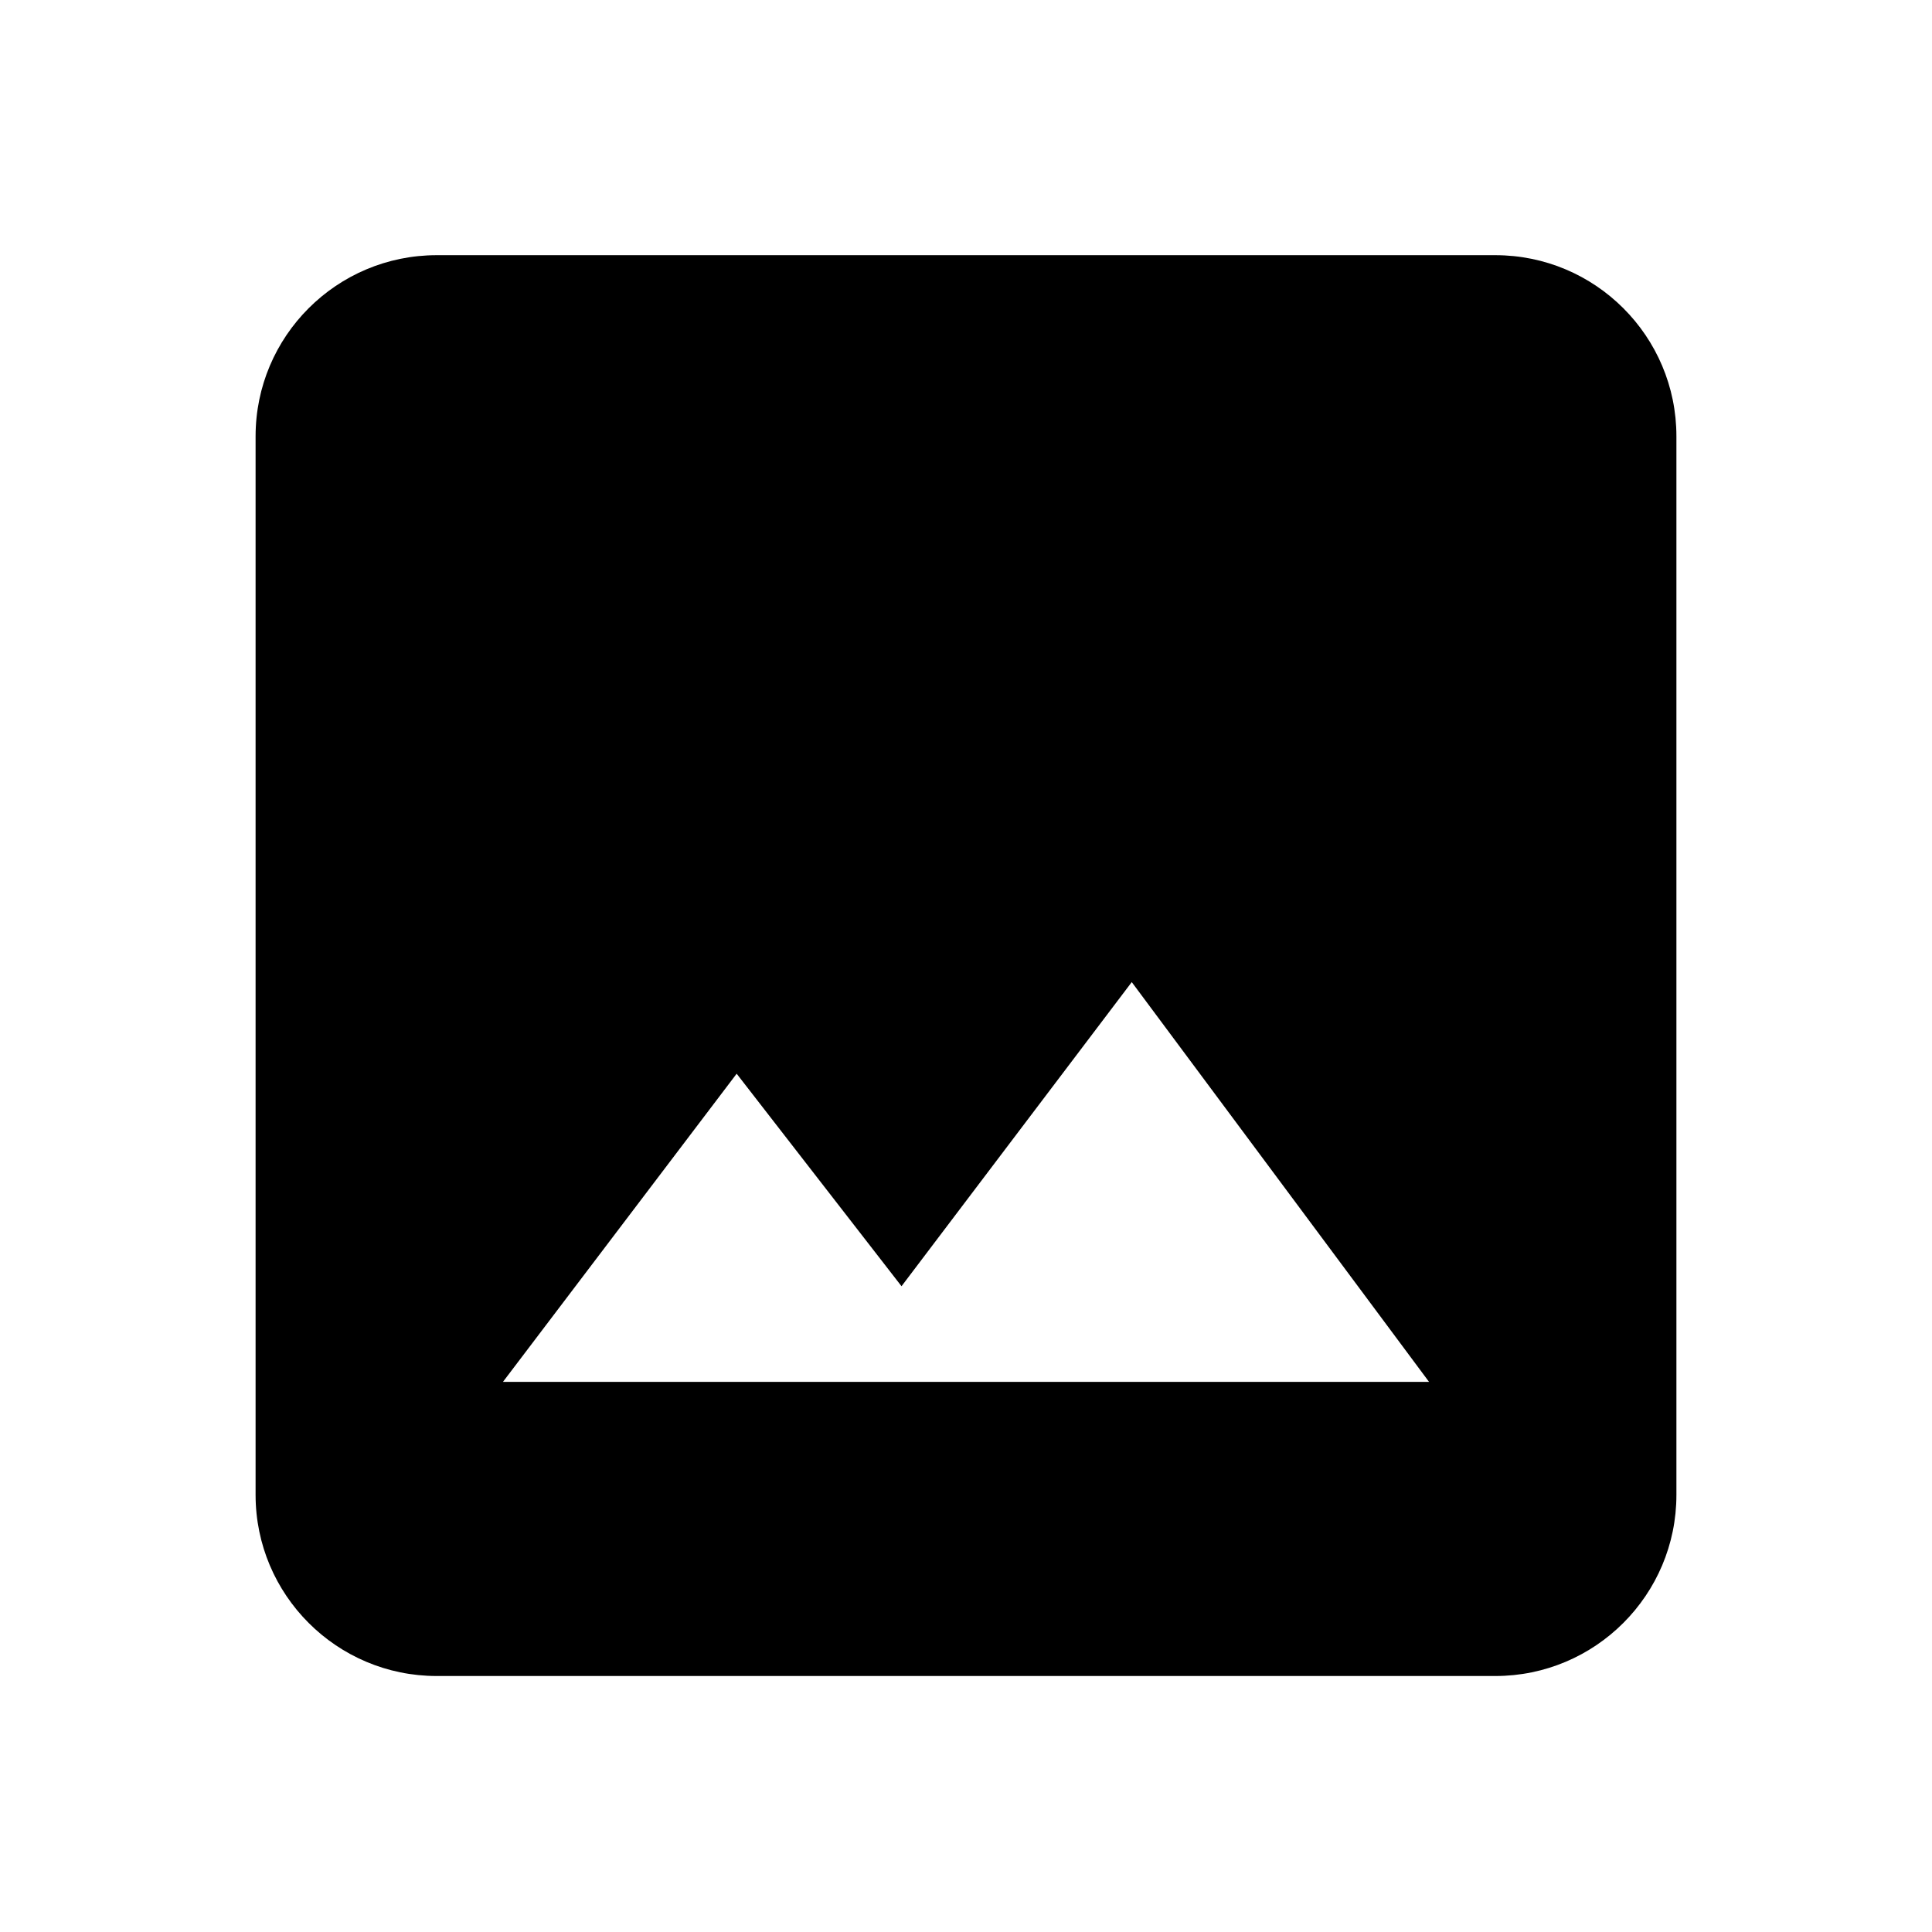 <svg width="24" height="24" viewBox="0 0 24 24" fill="none" xmlns="http://www.w3.org/2000/svg">
<path d="M3.175 5.42C3.175 4.177 4.183 3.17 5.425 3.17H18.575C19.817 3.17 20.825 4.177 20.825 5.42V18.57C20.825 19.812 19.817 20.82 18.575 20.82H5.425C4.183 20.82 3.175 19.812 3.175 18.57V5.42ZM14.059 12.2L11.199 15.978L9.151 13.338L6.248 17.166H17.752L14.059 12.2Z" fill="black"/>
</svg>
